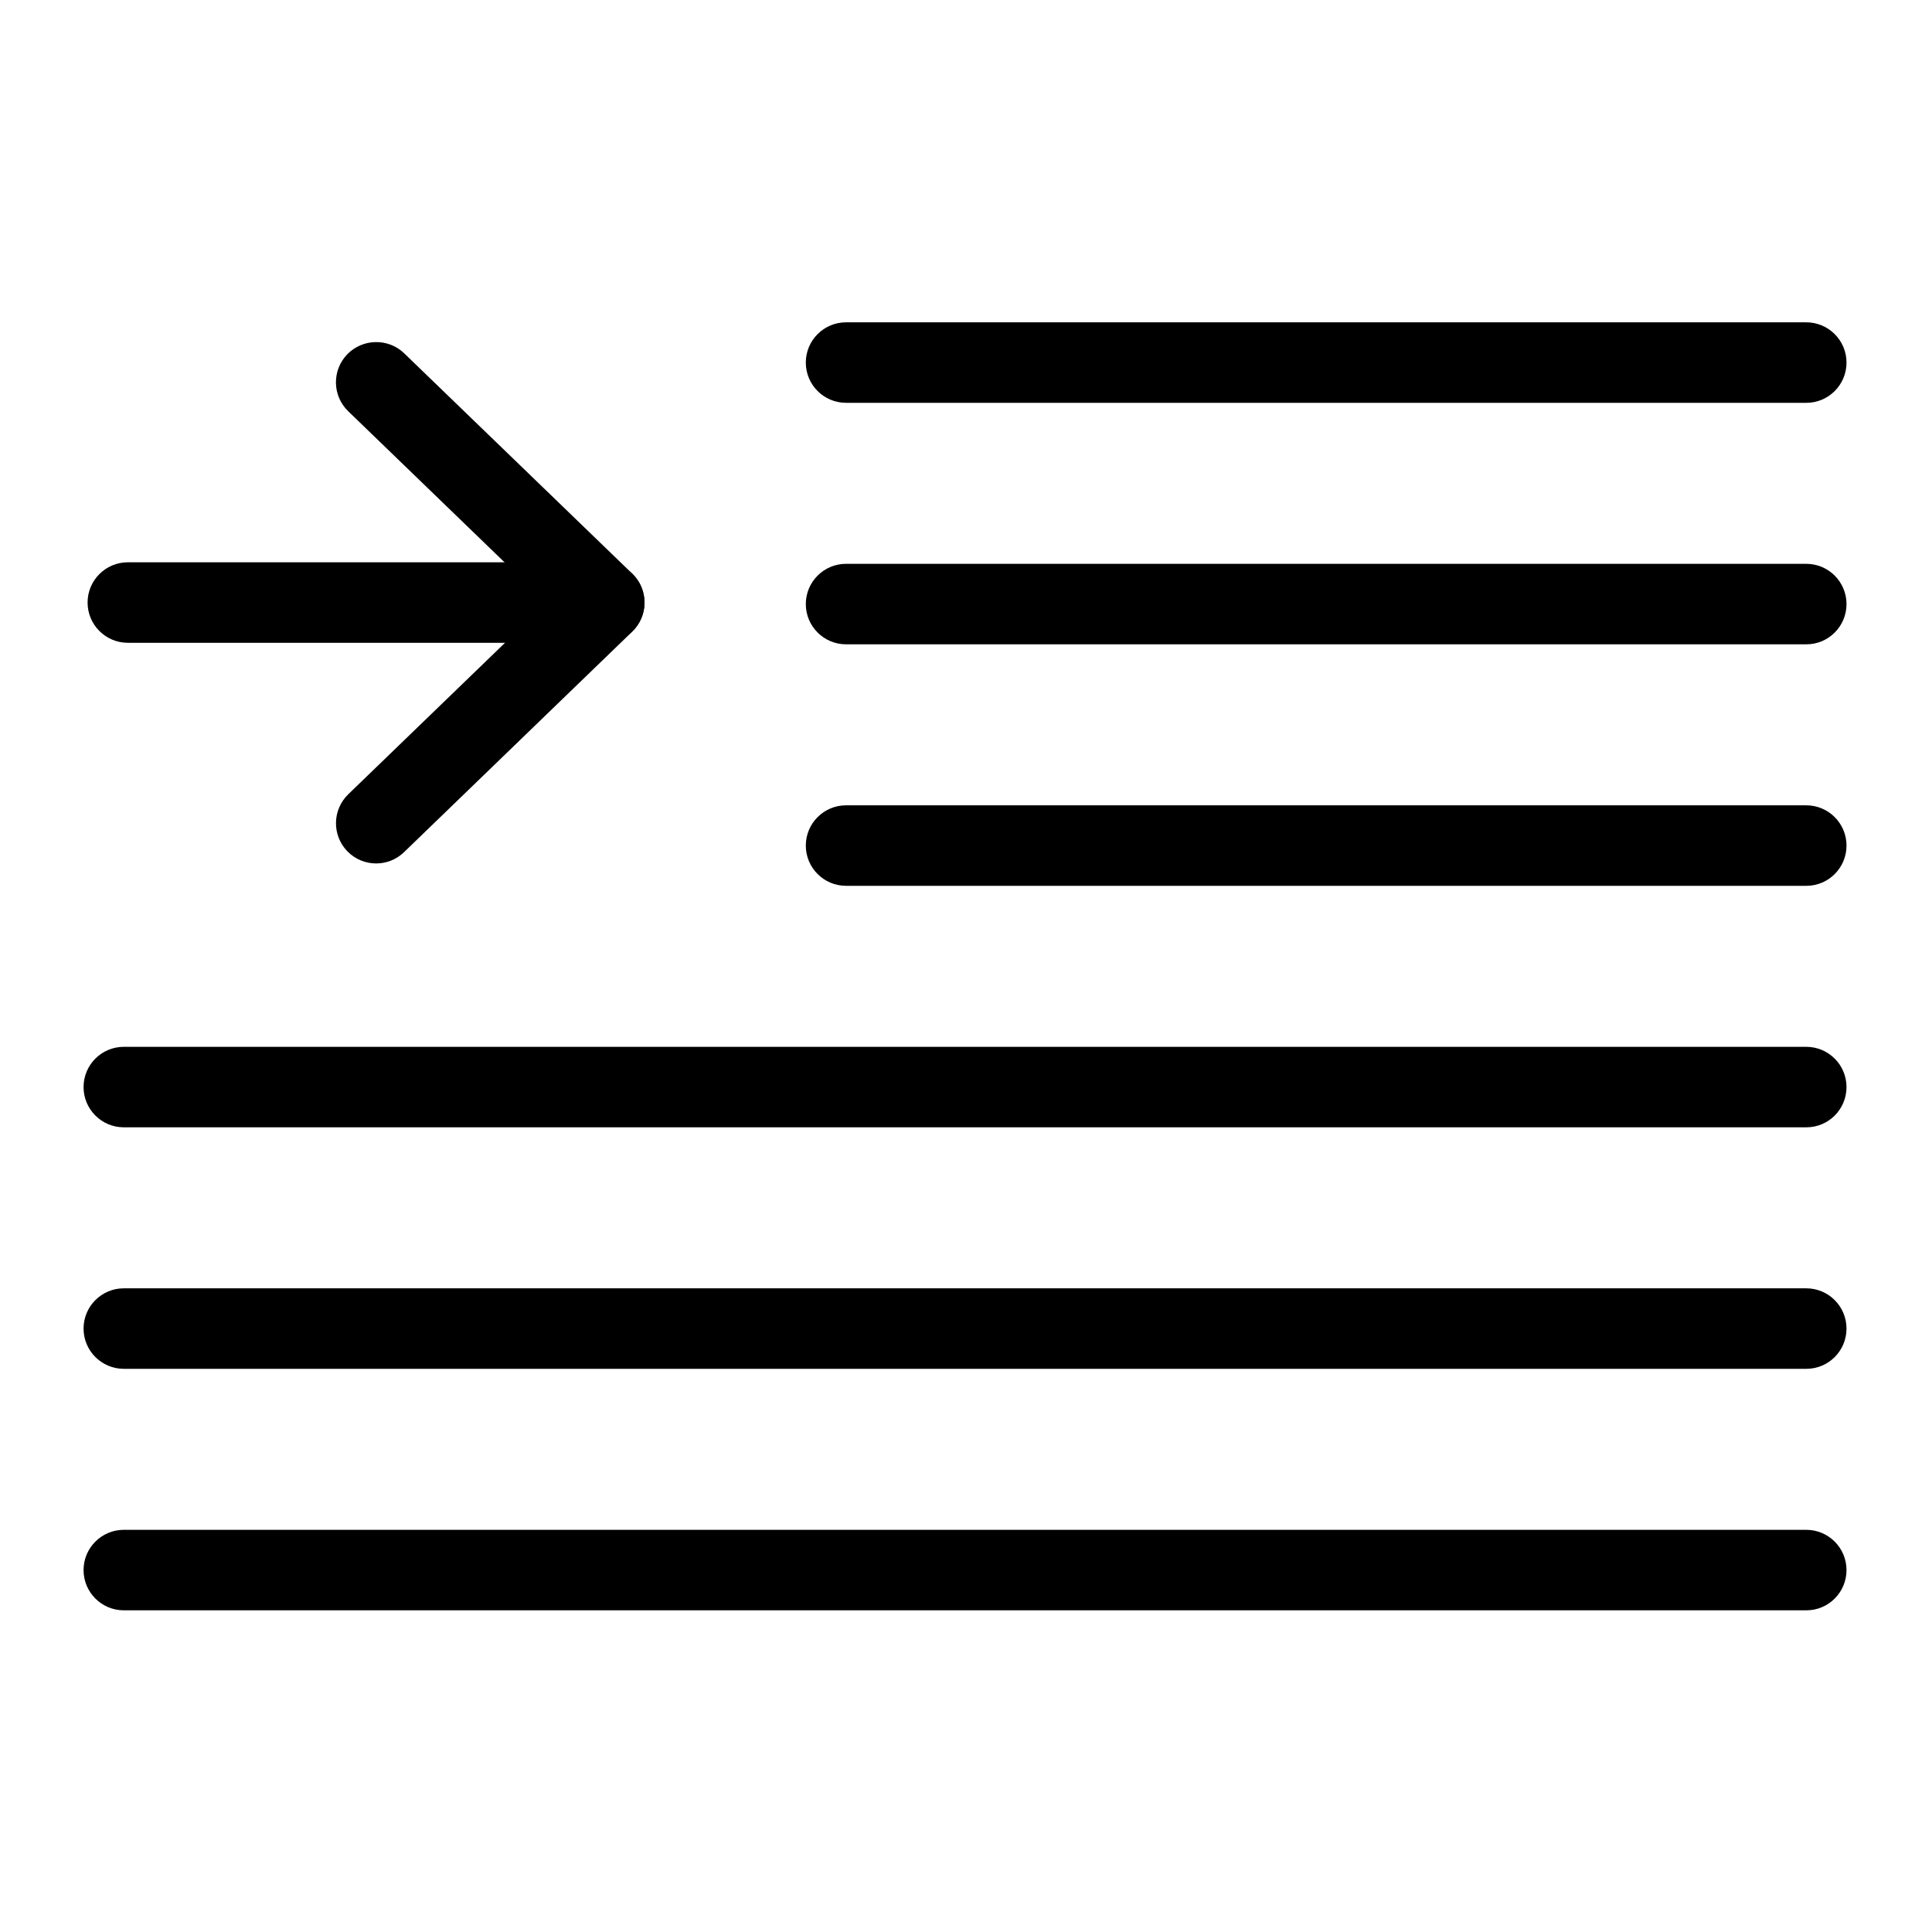 <?xml version="1.0" encoding="utf-8"?>
<!-- Generator: Adobe Illustrator 18.1.0, SVG Export Plug-In . SVG Version: 6.00 Build 0)  -->
<svg version="1.1" id="Layer_1" xmlns="http://www.w3.org/2000/svg" xmlns:xlink="http://www.w3.org/1999/xlink" x="0px" y="0px"
	 width="24px" height="24px" viewBox="0 0 24 24" enable-background="new 0 0 24 24" xml:space="preserve">
<g>
	<path d="M22.439,5.004H10.51c-0.276,0-0.5-0.224-0.5-0.5s0.224-0.5,0.5-0.5h11.928c0.276,0,0.5,0.224,0.5,0.5
		S22.715,5.004,22.439,5.004z"/>
	<path d="M22.439,8.004H10.51c-0.276,0-0.5-0.224-0.5-0.5s0.224-0.5,0.5-0.5h11.928c0.276,0,0.5,0.224,0.5,0.5
		S22.715,8.004,22.439,8.004z"/>
	<path d="M22.439,11.004H10.51c-0.276,0-0.5-0.224-0.5-0.5s0.224-0.5,0.5-0.5h11.928c0.276,0,0.5,0.224,0.5,0.5
		S22.715,11.004,22.439,11.004z"/>
	<path d="M22.439,14.004H1.538c-0.276,0-0.5-0.224-0.5-0.5s0.224-0.5,0.5-0.5h20.9c0.276,0,0.5,0.224,0.5,0.5
		S22.715,14.004,22.439,14.004z"/>
	<path d="M22.439,17.004H1.538c-0.276,0-0.5-0.224-0.5-0.5s0.224-0.5,0.5-0.5h20.9c0.276,0,0.5,0.224,0.5,0.5
		S22.715,17.004,22.439,17.004z"/>
	<path d="M22.439,20.004H1.538c-0.276,0-0.5-0.224-0.5-0.5s0.224-0.5,0.5-0.5h20.9c0.276,0,0.5,0.224,0.5,0.5
		S22.715,20.004,22.439,20.004z"/>
	<path d="M7.505,7.985H1.588c-0.276,0-0.5-0.224-0.5-0.5s0.224-0.5,0.5-0.5h5.918c0.276,0,0.5,0.224,0.5,0.5
		S7.782,7.985,7.505,7.985z"/>
	<path d="M4.673,10.726c-0.131,0-0.261-0.051-0.359-0.152c-0.192-0.199-0.186-0.515,0.012-0.707l2.462-2.379
		L4.325,5.108C4.127,4.916,4.122,4.6,4.314,4.401c0.192-0.197,0.509-0.203,0.707-0.012l2.834,2.738
		c0.097,0.094,0.152,0.224,0.152,0.359S7.952,7.752,7.854,7.846l-2.834,2.739
		C4.923,10.679,4.798,10.726,4.673,10.726z"/>
</g>
<rect y="0.001" fill="none" width="24" height="24"/>
</svg>
